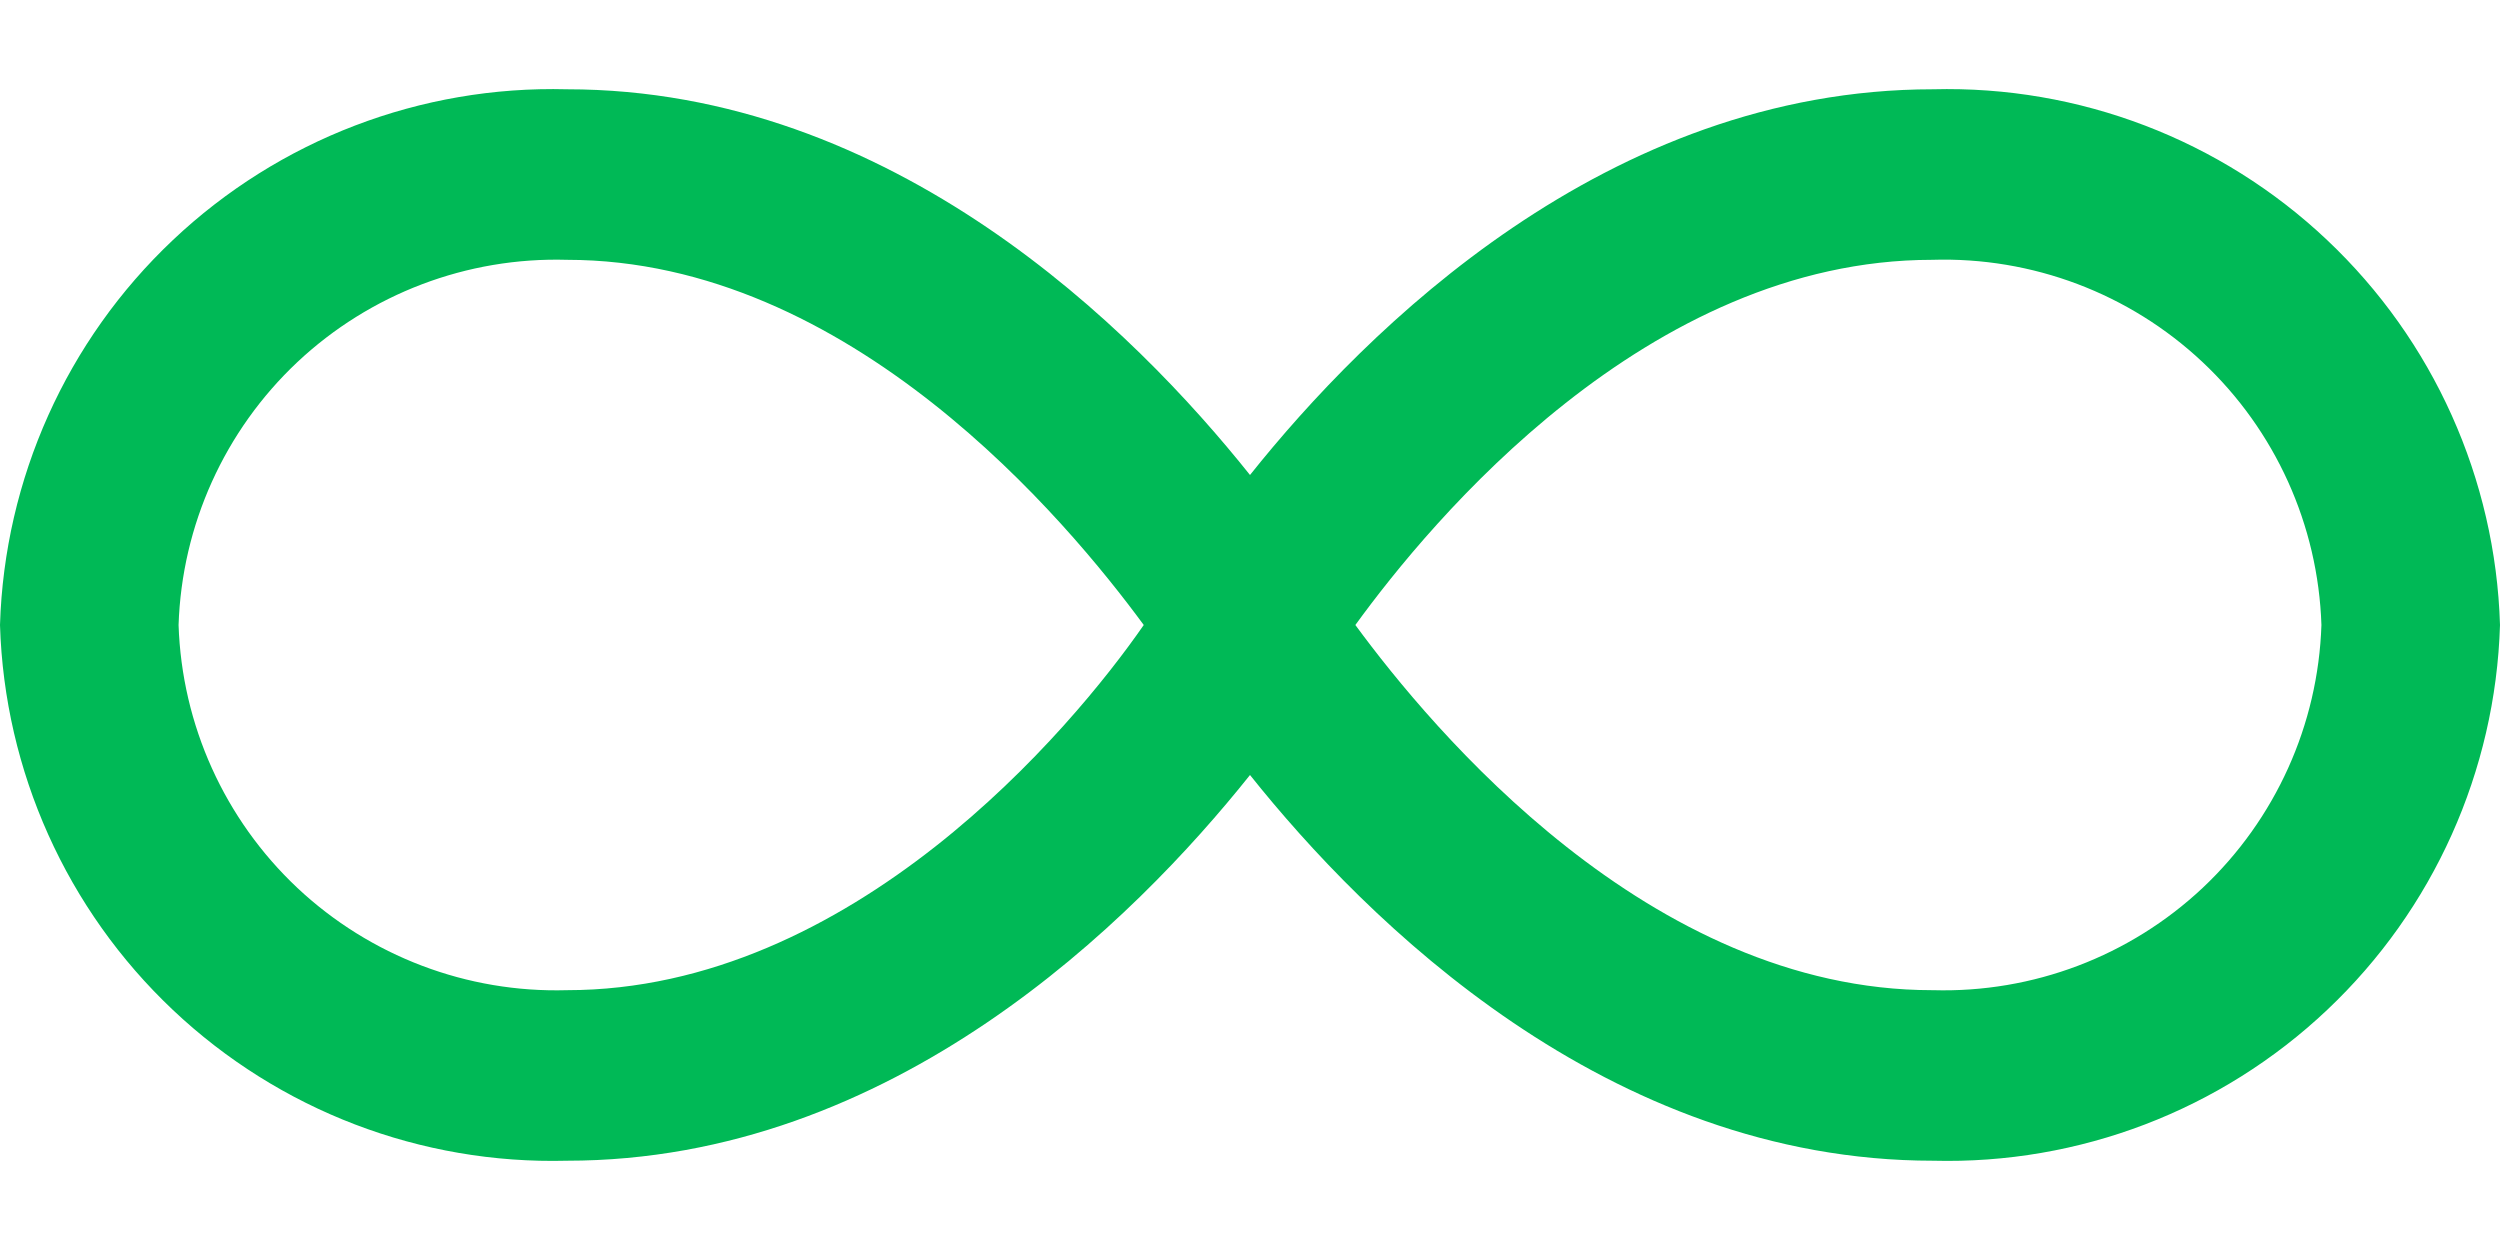 <svg width="28" height="14" viewBox="0 0 28 14" fill="none" xmlns="http://www.w3.org/2000/svg">
<path d="M21.65 1C18 1 15.3 3.69 14 5.32C12.7 3.69 10 1 6.35 1C4.713 0.957 3.126 1.564 1.936 2.689C0.746 3.813 0.05 5.363 0 7C0.05 8.637 0.746 10.187 1.936 11.311C3.126 12.436 4.713 13.043 6.35 13C10 13 12.7 10.31 14 8.68C15.3 10.31 18 13 21.65 13C23.287 13.043 24.874 12.436 26.064 11.311C27.254 10.187 27.95 8.637 28 7C27.95 5.363 27.254 3.813 26.064 2.689C24.874 1.564 23.287 0.957 21.65 1ZM6.35 11.09C5.231 11.122 4.146 10.71 3.33 9.944C2.515 9.177 2.037 8.119 2 7C2.037 5.882 2.515 4.823 3.33 4.056C4.146 3.29 5.231 2.878 6.35 2.91C9.52 2.91 11.95 5.83 12.81 7C12 8.17 9.54 11.09 6.35 11.09ZM21.64 11.09C18.47 11.09 16.04 8.17 15.18 7C16.03 5.83 18.45 2.91 21.64 2.91C22.76 2.875 23.849 3.286 24.666 4.053C25.484 4.82 25.963 5.88 26 7C25.963 8.119 25.485 9.177 24.67 9.944C23.855 10.71 22.769 11.122 21.65 11.09H21.64Z" fill="#00B956"/>
</svg>
